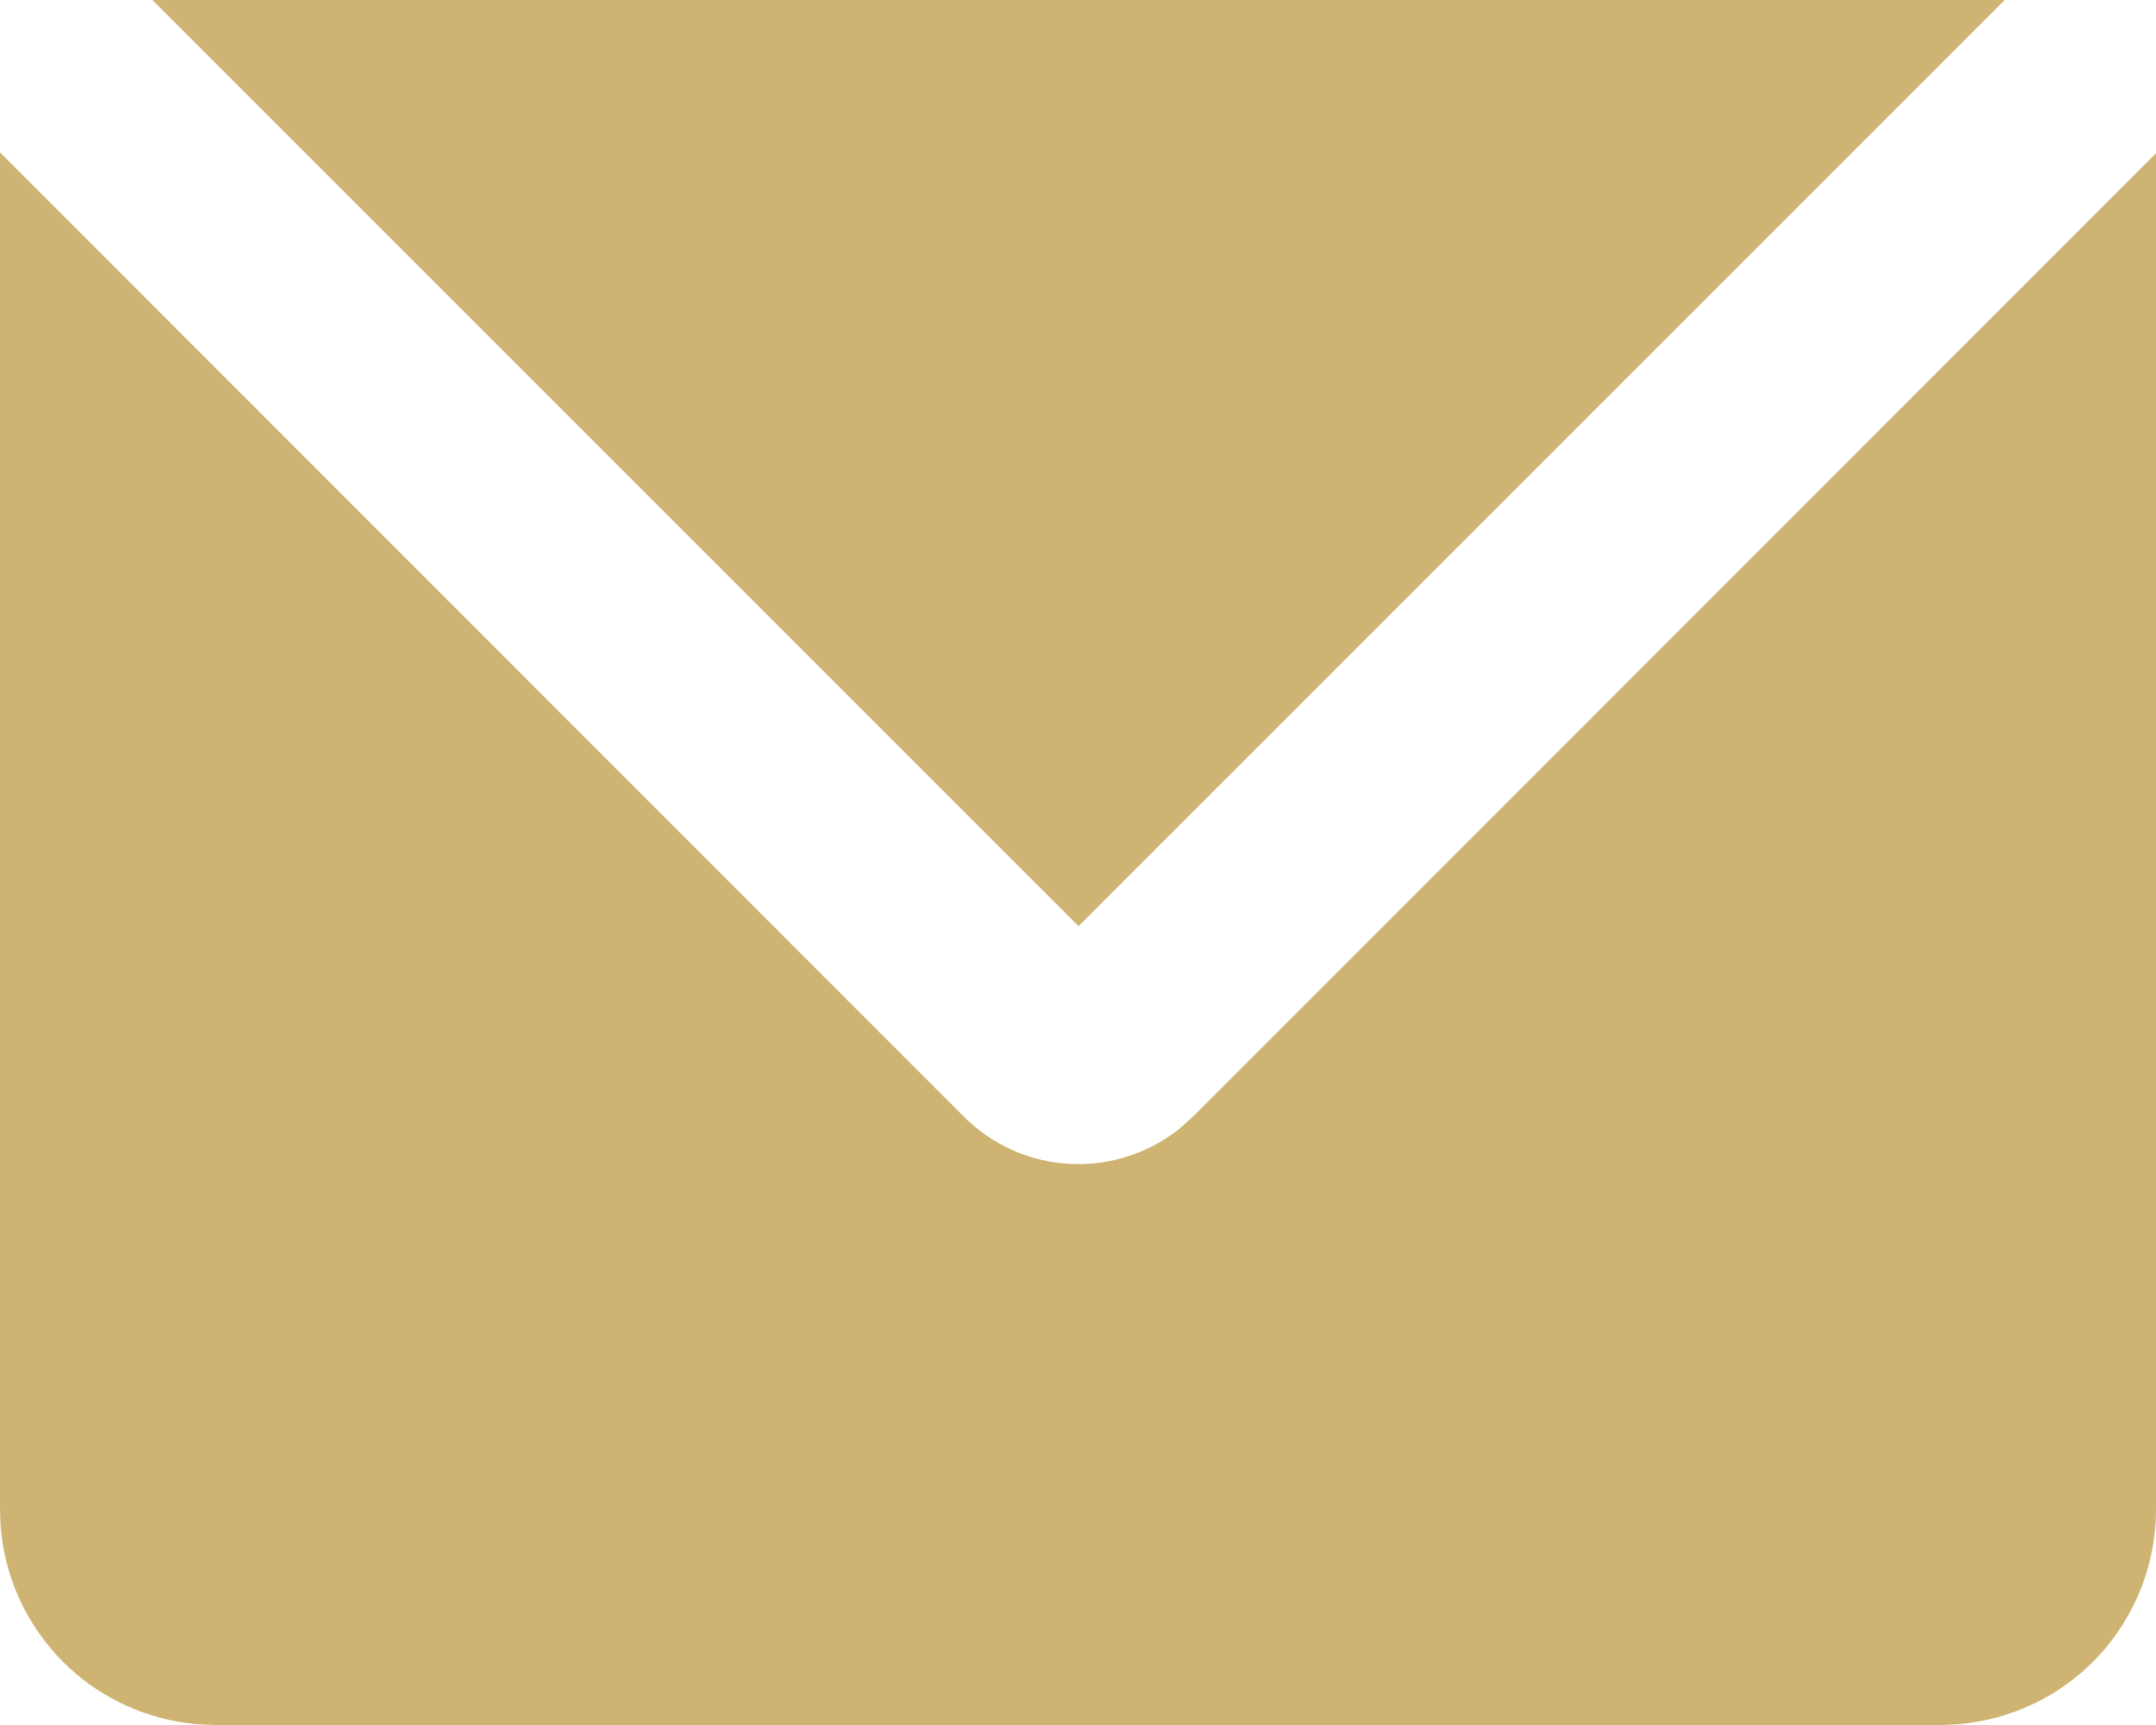 <svg width="20" height="16" viewBox="0 0 20 16" fill="none" xmlns="http://www.w3.org/2000/svg">
<path d="M0.5 2.621L8.589 10.712C8.939 11.062 9.407 11.27 9.901 11.295C10.396 11.32 10.883 11.161 11.267 10.849L11.276 10.841L11.286 10.832L11.4 10.729L11.409 10.721L11.419 10.712L19.5 2.629V14C19.5 14.378 19.357 14.743 19.1 15.021C18.843 15.297 18.491 15.466 18.115 15.495L17.983 15.5H2L1.858 15.493C1.531 15.462 1.222 15.325 0.979 15.1C0.737 14.874 0.576 14.577 0.521 14.253L0.504 14.112L0.5 13.983V2.621ZM17.389 0.5L10.005 7.883L2.621 0.5H17.389Z" fill="#CEB372" stroke="#CEB372"/>
</svg>
